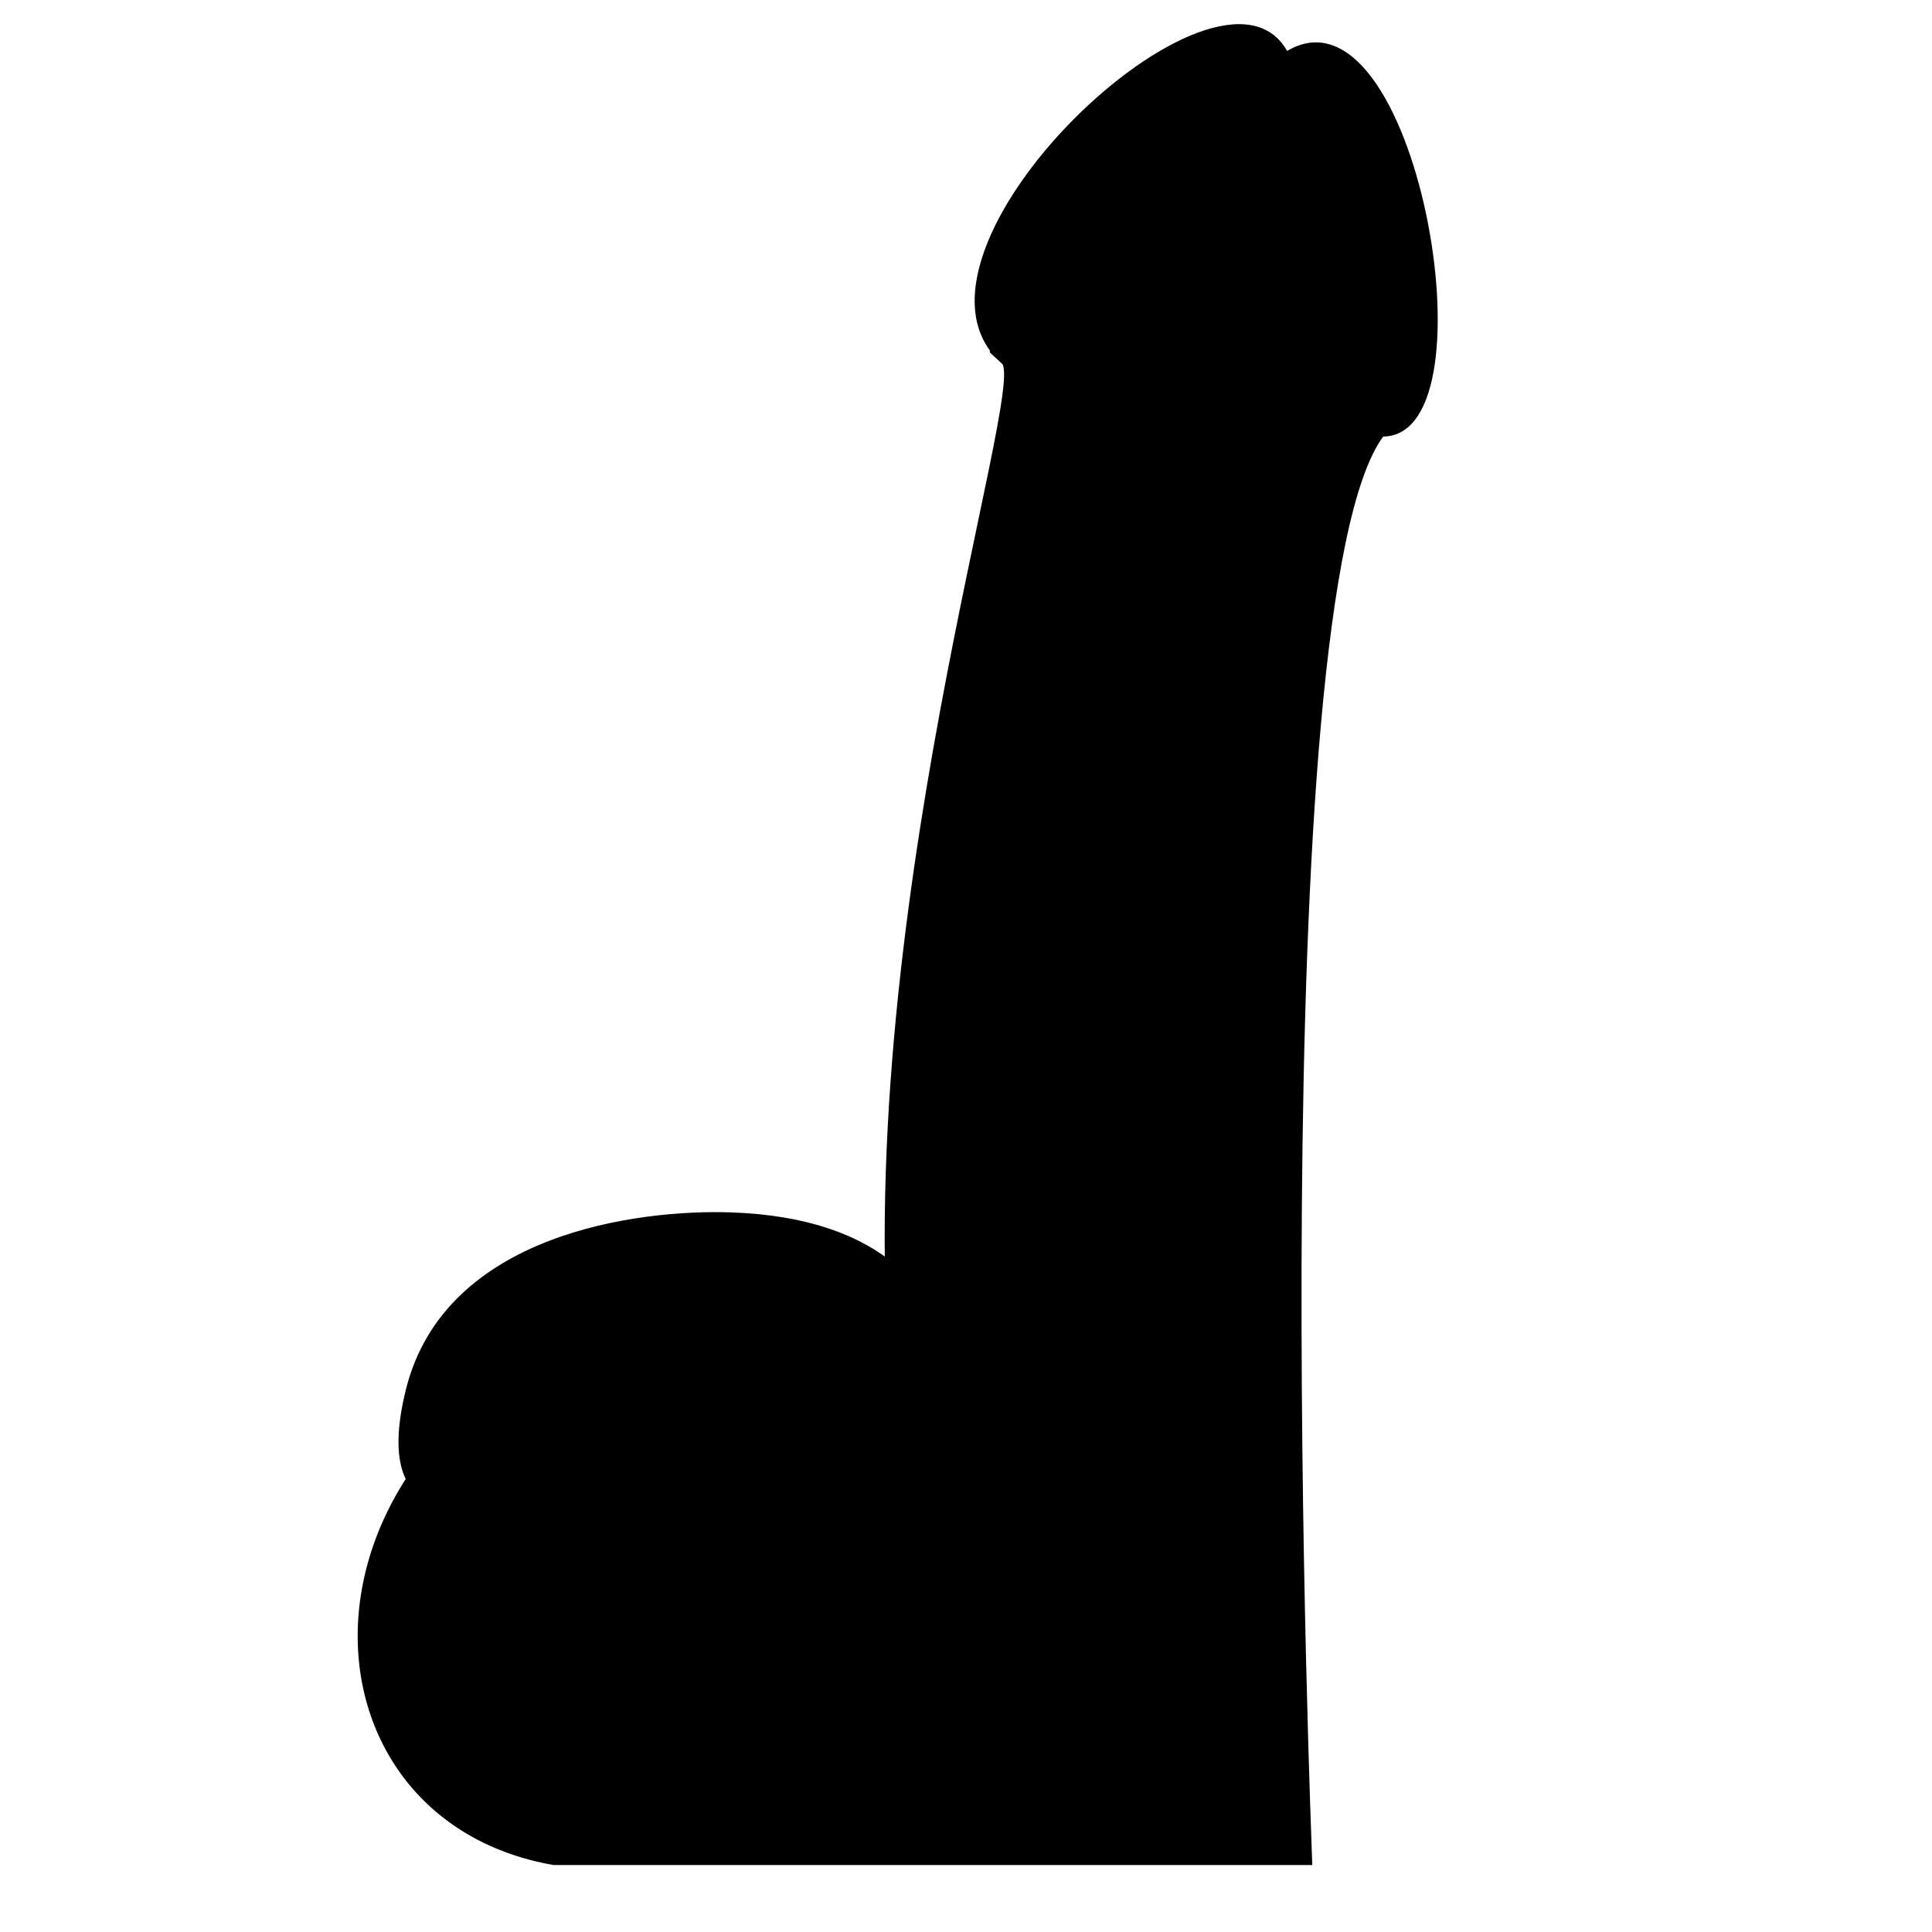 <?xml version="1.0" encoding="utf-8"?>
<!-- Generator: Adobe Illustrator 19.0.0, SVG Export Plug-In . SVG Version: 6.00 Build 0)  -->
<svg version="1.1" id="Layer_2" xmlns="http://www.w3.org/2000/svg" xmlns:xlink="http://www.w3.org/1999/xlink" x="0px" y="0px"
	 viewBox="0 0 447 447" style="enable-background:new 0 0 447 447;" xml:space="preserve">
<style type="text/css">
	.st0{stroke:#000000;stroke-miterlimit:10;}
</style>
<path id="XMLID_3_" class="st0" d="M235.4,174.4"/>
<path id="XMLID_1_" class="st0" d="M169,281c-21.2-0.7-65.7,4.8-74.6,40.6s20,25.4,20,25.4l104.4,5.2
	C218.8,352.3,240.7,283.4,169,281z"/>
<path id="XMLID_16_" class="st0" d="M208.8,345.9c-3.6-8.9-2.9-23.5-2-23.2c0,0,0,0,0,0c-10.2-108.3,31.5-233.3,25.4-238.9
	c-6.1-5.6,0,0,0,0c-28.7-25,50.8-99.9,65.4-71.3c29.3-18.7,48.2,88.2,22.3,88c-0.1,0-0.1,0-0.2,0.1C291.3,138.5,303,427.3,303.1,431
	c0,0,0,0,0,0h-175c0,0,0,0,0,0C65,420,64,327,154,302C191.1,291.7,206.9,344.4,208.8,345.9C208.9,345.9,208.9,345.9,208.8,345.9"/>
</svg>
